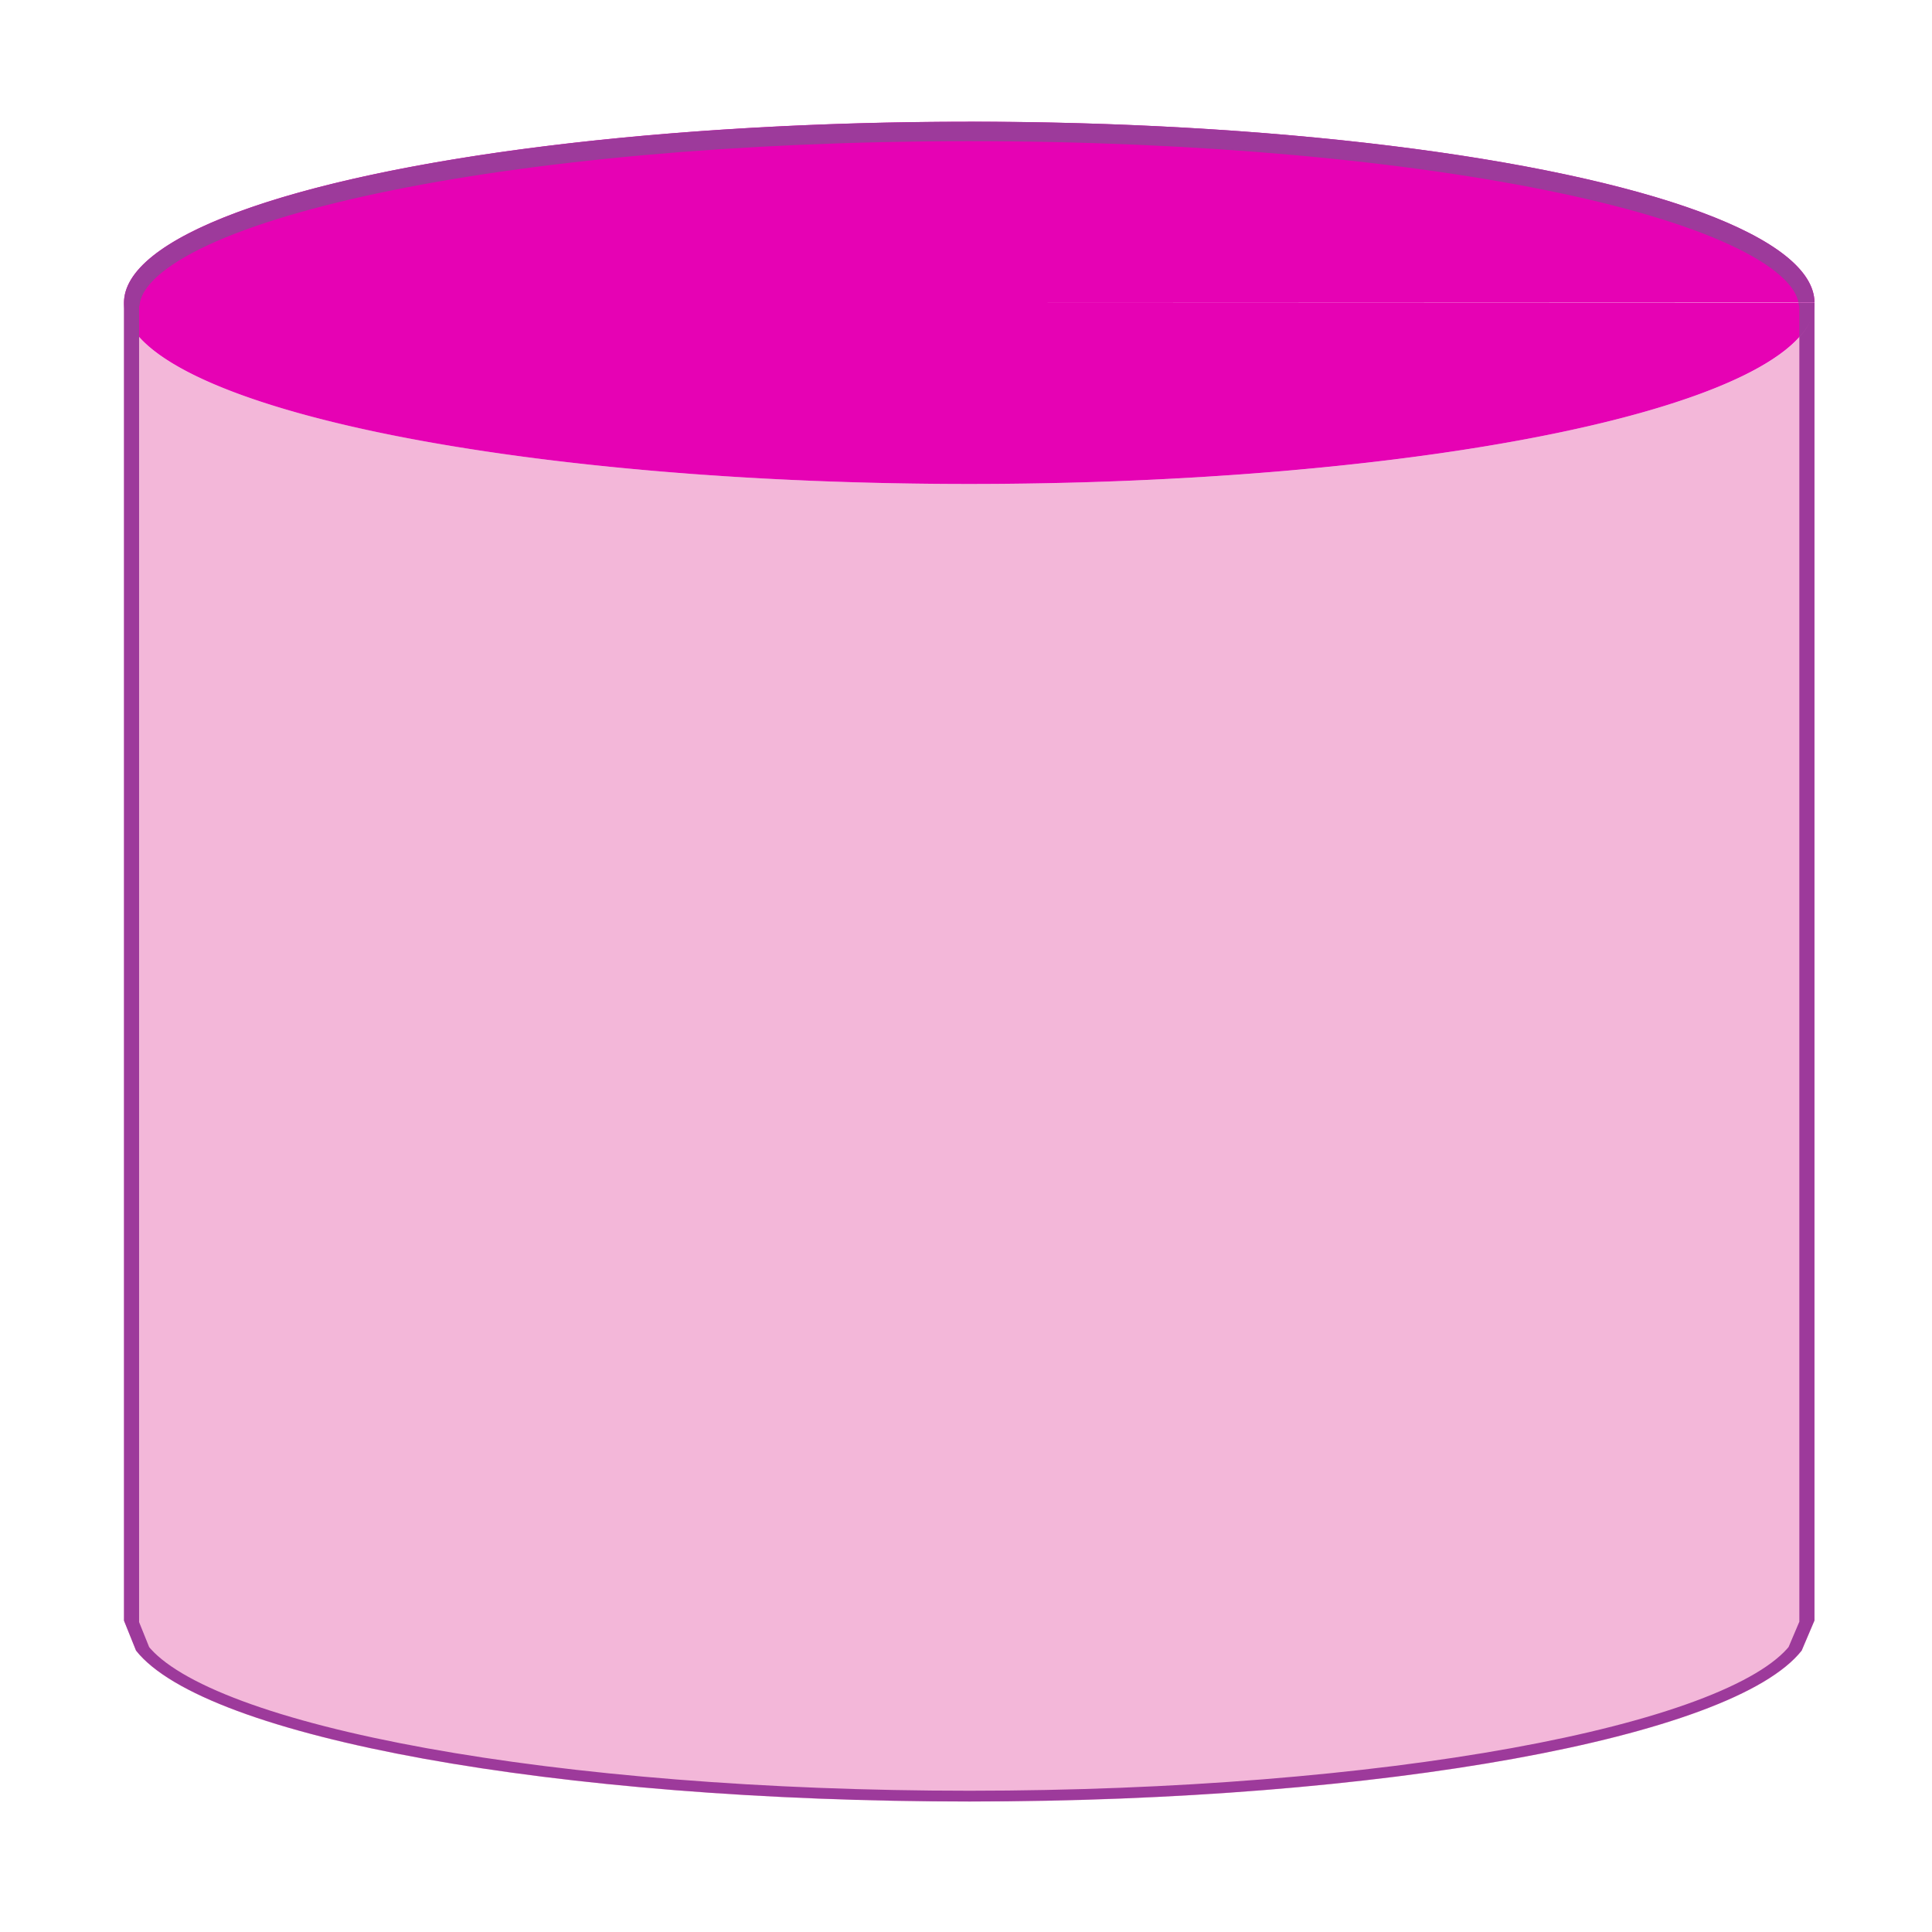 <?xml version="1.0" encoding="UTF-8" standalone="no"?>
<svg
   xmlns:dc="http://purl.org/dc/elements/1.1/"
   xmlns:cc="http://creativecommons.org/ns#"
   xmlns:rdf="http://www.w3.org/1999/02/22-rdf-syntax-ns#"
   xmlns:svg="http://www.w3.org/2000/svg"
   xmlns="http://www.w3.org/2000/svg"
   xmlns:xlink="http://www.w3.org/1999/xlink"
   xmlns:sodipodi="http://sodipodi.sourceforge.net/DTD/sodipodi-0.dtd"
   xmlns:inkscape="http://www.inkscape.org/namespaces/inkscape"
   height="16"
   width="16"
   version="1.1"
   id="svg50"
   sodipodi:docname="sc_cylinder.svg"
   inkscape:version="0.92.3 (2405546, 2018-03-11)">
  <defs
     id="defs54" />
  <sodipodi:namedview
     pagecolor="#ffffff"
     bordercolor="#666666"
     borderopacity="1"
     objecttolerance="10"
     gridtolerance="10"
     guidetolerance="10"
     inkscape:pageopacity="0"
     inkscape:pageshadow="2"
     inkscape:window-width="1366"
     inkscape:window-height="705"
     id="namedview52"
     showgrid="true"
     inkscape:zoom="29.5"
     inkscape:cx="9.9198742"
     inkscape:cy="8.4185693"
     inkscape:window-x="-8"
     inkscape:window-y="-8"
     inkscape:window-maximized="1"
     inkscape:current-layer="svg50">
    <inkscape:grid
       type="xygrid"
       id="grid4578" />
  </sodipodi:namedview>
  <linearGradient
     id="a"
     gradientUnits="userSpaceOnUse"
     x1="64"
     x2="64"
     xlink:href="#f"
     y1="4"
     y2="44" />
  <filter
     id="b"
     color-interpolation-filters="sRGB"
     height="1.046"
     width="1.045"
     x="-.023"
     y="-.023">
    <feGaussianBlur
       stdDeviation=".19"
       id="feGaussianBlur3" />
  </filter>
  <linearGradient
     id="c">
    <stop
       offset="0"
       stop-color="#1d3c12"
       id="stop6" />
    <stop
       offset="1"
       stop-color="#1d3c12"
       stop-opacity="0"
       id="stop8" />
  </linearGradient>
  <linearGradient
     id="d"
     gradientUnits="userSpaceOnUse"
     x1="11.516"
     x2="11.336"
     xlink:href="#c"
     y1="17.04"
     y2="-4.723" />
  <clipPath
     id="e">
    <path
       d="m12.021 2.039a10.03 2.149 0 0 0 -10.016 2.15v15.637l.143.355c.816 1.034 4.997 1.791 9.893 1.791 4.888-.002 9.058-.758 9.873-1.791l.152-.357v-.004-15.633h-10.031l10.031-.004a10.03 2.149 0 0 0 -10.045-2.145zm-9.971 2.336a10.03 2.149 0 0 0 .064.113c-.025-.038-.049-.075-.064-.113zm19.965.029c-.101.218-.354.425-.736.619a10.03 2.149 0 0 0 .736-.619zm-19.834.18a10.03 2.149 0 0 0 .137.127c-.05-.043-.099-.083-.137-.127zm.227.203a10.03 2.149 0 0 0 .211.135c-.076-.045-.149-.089-.211-.135zm.322.199a10.03 2.149 0 0 0 .146.07c-.049-.024-.102-.046-.146-.07zm.955.391a10.03 2.149 0 0 0 .119.035c-.039-.012-.081-.023-.119-.035zm15.494.316c-.026.006-.05.012-.076.018a10.03 2.149 0 0 0 .076-.018zm-14.27.006a10.03 2.149 0 0 0 .143.027c-.047-.01-.097-.017-.143-.027zm12.896.242c-.089.014-.174.028-.266.041a10.03 2.149 0 0 0 .266-.041zm-1.723.211c-.079.007-.155.014-.234.021a10.03 2.149 0 0 0 .234-.021zm-1.934.135c-.052.002-.102.006-.154.008a10.03 2.149 0 0 0 .154-.008z"
       id="path12" />
  </clipPath>
  <linearGradient
     id="f">
    <stop
       offset="0"
       stop-color="#cbff10"
       id="stop15" />
    <stop
       offset="1"
       stop-color="#004d00"
       id="stop17" />
  </linearGradient>
  <linearGradient
     id="g"
     gradientUnits="userSpaceOnUse"
     x1="128"
     x2="20"
     xlink:href="#f"
     y1="8"
     y2="68" />
  <radialGradient
     id="h"
     cx="64"
     cy="68.103"
     gradientTransform="matrix(1 0 0 .5 0 1.924)"
     gradientUnits="userSpaceOnUse"
     r="55.835">
    <stop
       offset="0"
       stop-color="#fff"
       id="stop21" />
    <stop
       offset="1"
       stop-color="#fff"
       stop-opacity="0"
       id="stop23" />
  </radialGradient>
  <filter
     id="i"
     color-interpolation-filters="sRGB"
     height="1.045"
     width="1.046"
     x="-.023"
     y="-.023">
    <feGaussianBlur
       stdDeviation="1.074"
       id="feGaussianBlur26" />
  </filter>
  <linearGradient
     id="j"
     gradientUnits="userSpaceOnUse"
     x1="48"
     x2="48"
     xlink:href="#c"
     y1="112"
     y2="-48" />
  <mask
     id="k"
     maskUnits="userSpaceOnUse">
    <path
       d="m63.92 8c-30.896.01-55.918 5.379-55.918 12h-.002v.012 90 1.988h.795c4.555 5.775 27.9 10.002 55.232 10 27.292-.009 50.578-4.233 55.127-10h.846v-2-.023-89.977-.023c-.06-6.625-25.164-11.986-56.08-11.977z"
       style="fill:none;stroke-width:6;stroke-linecap:square;stroke-linejoin:round;stroke:url(#j);filter:url(#i)"
       id="path30" />
  </mask>
  <filter
     id="l"
     color-interpolation-filters="sRGB"
     height="1.076"
     width="1.069"
     x="-.034"
     y="-.038">
    <feGaussianBlur
       stdDeviation="1.605"
       id="feGaussianBlur33" />
  </filter>
  <g
     transform="matrix(0.125,0,0,0.125,0.027,0.008)"
     id="g48">
    <path
       d="m 8,20 v 0.012 C 8.001,20.008 8.001,20.004 8.002,20 Z m 0,0.012 v 87.297 l 0.795,1.988 c 4.555,5.775 27.9,10.002 55.232,10 27.292,-0.009 50.578,-4.233 55.127,-10 l 0.846,-2 V 107.274 20 C 120,26.625 94.945,31.997 64.027,32 33.11,32.003 8.03,26.637 8,20.012 Z"
       id="path38"
       inkscape:connector-curvature="0"
       style="fill:#f3b7d9" />
    <path
       d="M 120,20 A 56,12 0 0 1 64.027,32 56,12 0 0 1 8,20.011 56,12 0 0 1 63.92,8 56,12 0 0 1 120,19.977 L 64,20 Z"
       id="path40"
       inkscape:connector-curvature="0"
       style="fill:#e602b4" />
    <path
       clip-path="url(#e)"
       d="m 12.021,2.09 c -5.494,0.002 -9.945,0.949 -10.01,2.123 -4.323e-4,-0.008 -0.006,-0.016 -0.006,-0.023 v 0.049 0.002 15.586 0.051 l 0.143,0.355 c 0.816,1.034 4.997,1.791 9.893,1.791 4.888,-0.002 9.058,-0.758 9.873,-1.791 L 22.066,19.875 V 19.871 19.824 19.82 4.238 4.234 4.188 l -0.006,0.023 C 21.99,3.035 17.522,2.088 12.021,2.09 Z M 22.055,4.234 v 0.004 z"
       transform="matrix(5.583,0,0,5.583,-3.197,-3.381)"
       id="path46"
       inkscape:connector-curvature="0"
       style="fill:none;stroke:#9d3a9b;stroke-width:0.359;stroke-miterlimit:4;stroke-dasharray:none;stroke-opacity:1" />
  </g>
</svg>
